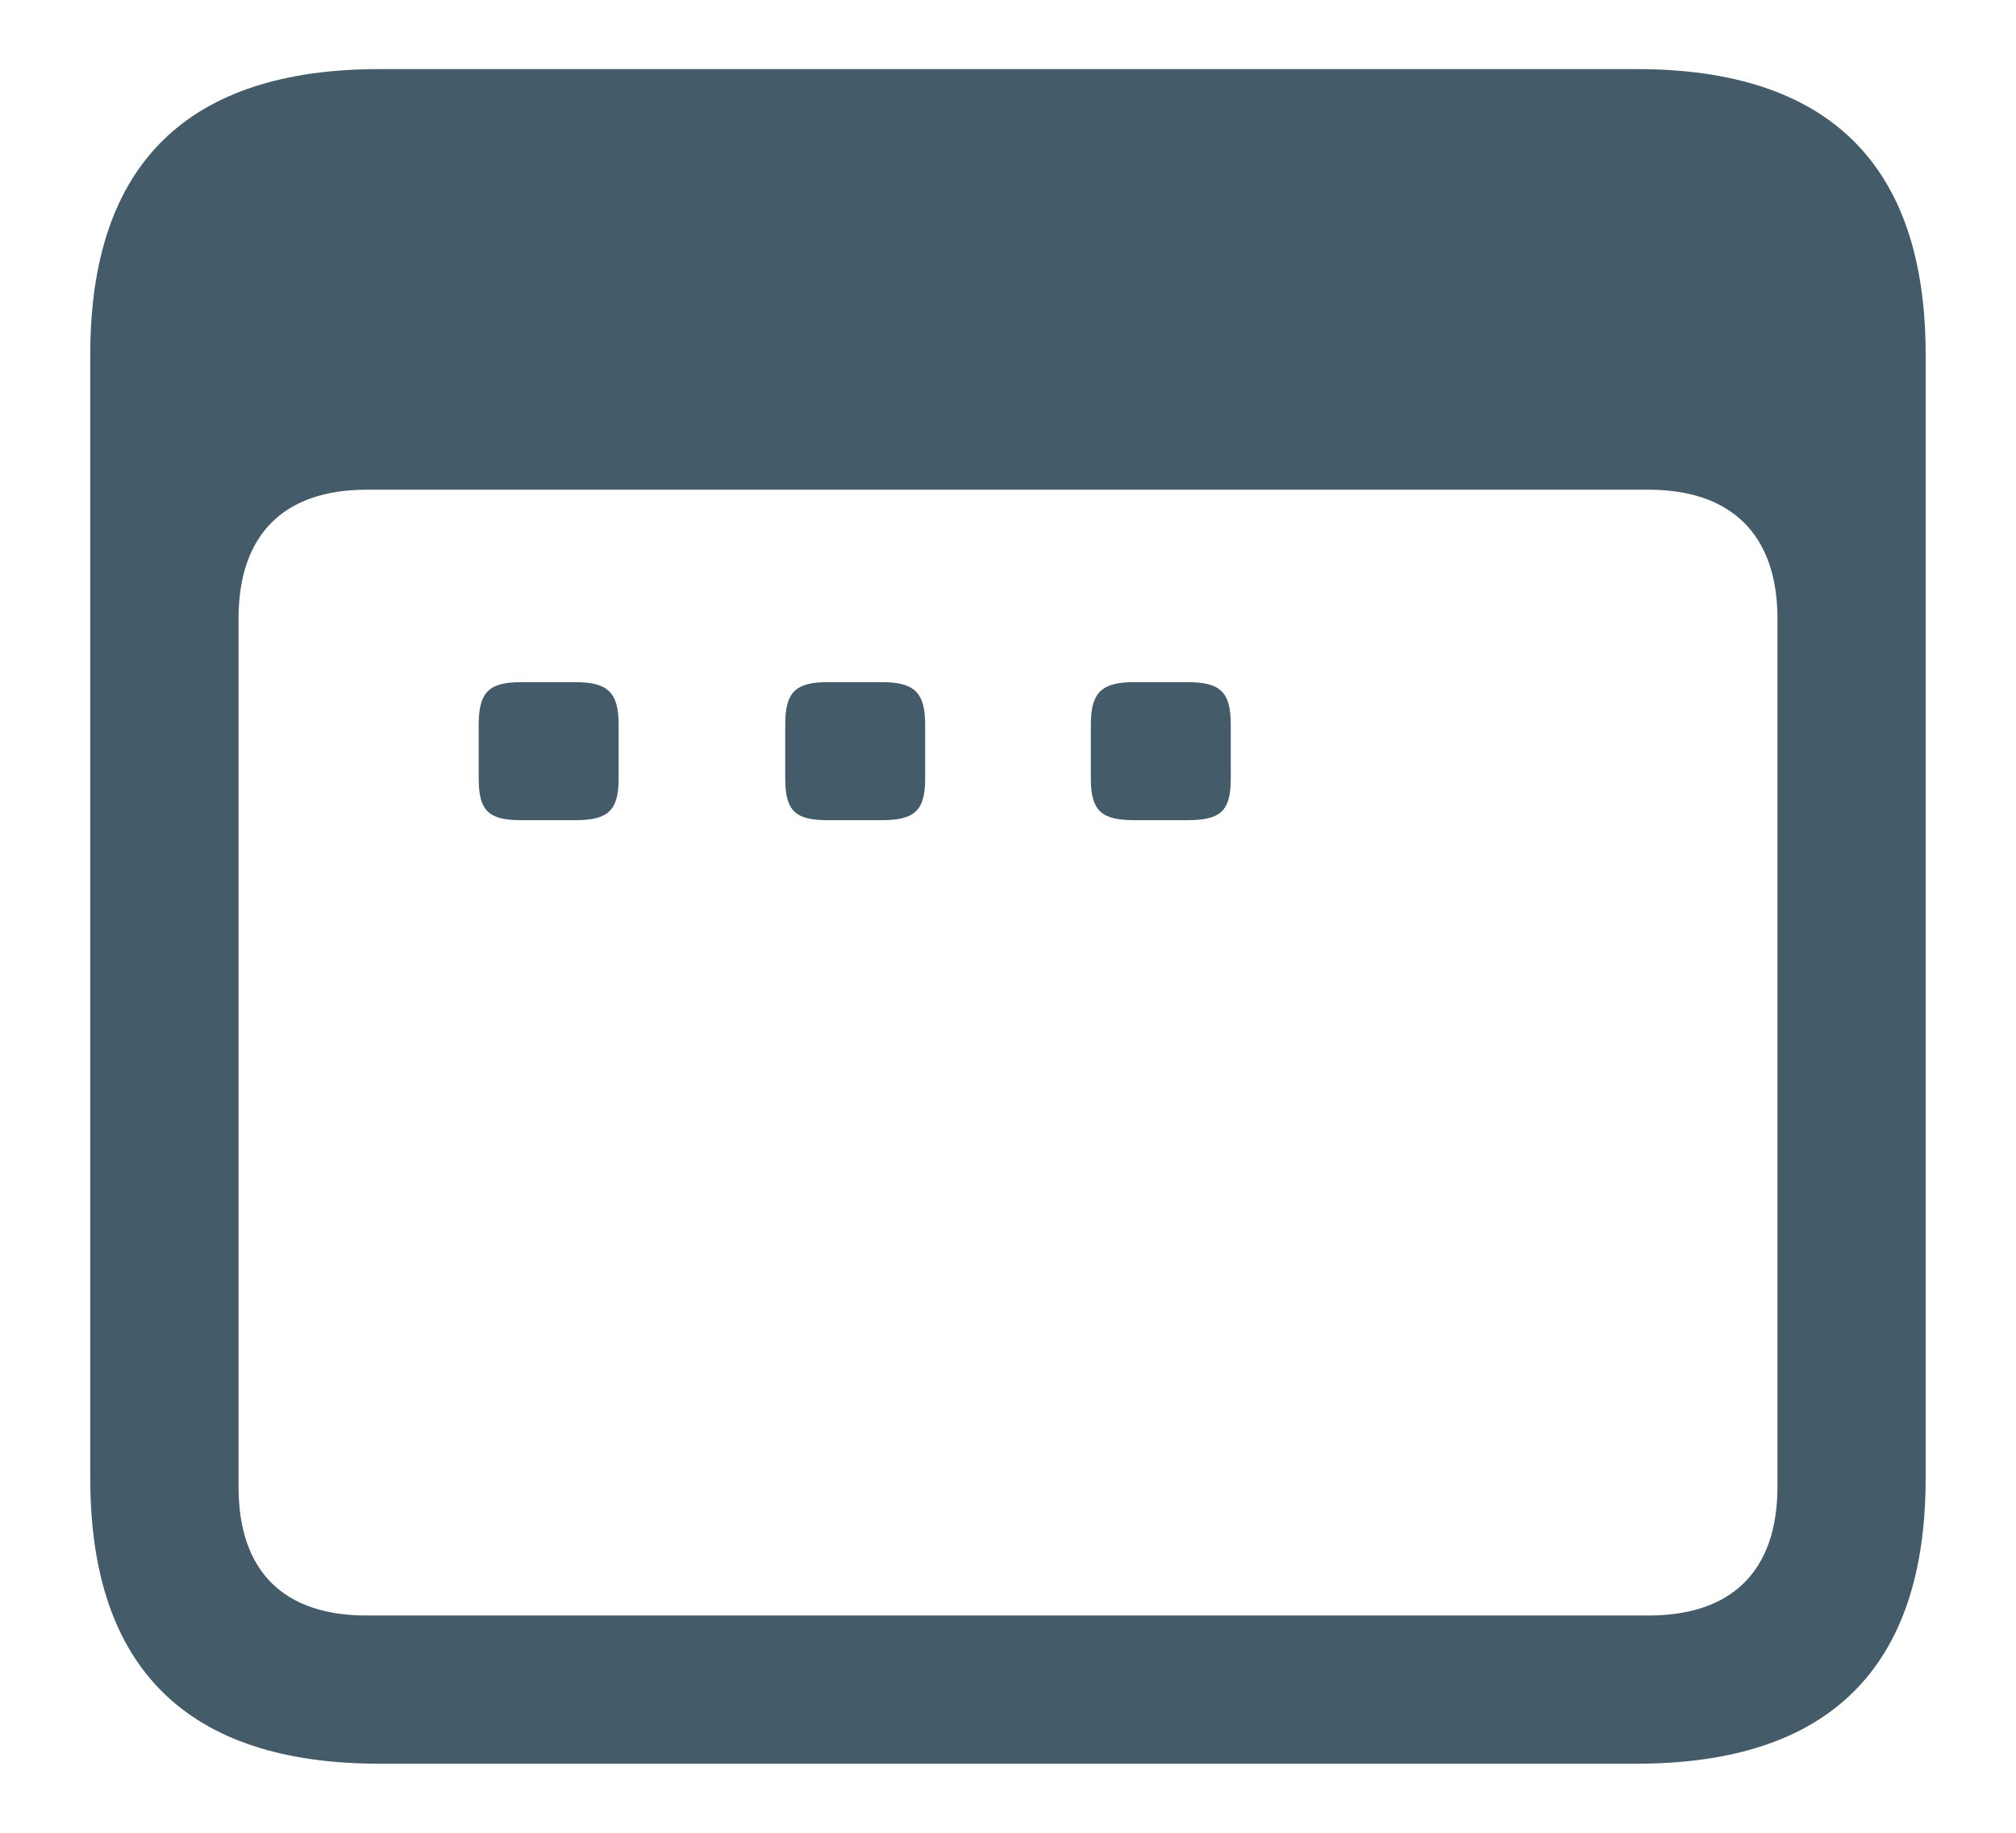 <svg width="22" height="20" viewBox="0 0 22 20" fill="none" xmlns="http://www.w3.org/2000/svg">
<path d="M4.139 19.246L17.86 19.246C19.96 19.246 21.014 18.201 21.014 16.132L21.014 3.868C21.014 1.799 19.96 0.754 17.86 0.754L4.139 0.754C2.05 0.754 0.985 1.788 0.985 3.868L0.985 16.132C0.985 18.212 2.05 19.246 4.139 19.246ZM3.999 17.629C3.105 17.629 2.603 17.157 2.603 16.223L2.603 6.751C2.603 5.826 3.105 5.344 3.999 5.344L17.991 5.344C18.885 5.344 19.397 5.826 19.397 6.751L19.397 16.223C19.397 17.157 18.885 17.629 17.991 17.629L3.999 17.629ZM9.031 8.95H9.624C9.975 8.95 10.096 8.85 10.096 8.498V7.906C10.096 7.554 9.975 7.444 9.624 7.444L9.031 7.444C8.68 7.444 8.569 7.554 8.569 7.906V8.498C8.569 8.85 8.68 8.95 9.031 8.95ZM12.376 8.95H12.959C13.32 8.95 13.431 8.85 13.431 8.498V7.906C13.431 7.554 13.32 7.444 12.959 7.444H12.376C12.024 7.444 11.904 7.554 11.904 7.906V8.498C11.904 8.85 12.024 8.95 12.376 8.95Z" fill="#445B6A"/>
<path d="M6.279 8.95H5.686C5.335 8.95 5.224 8.85 5.224 8.498V7.906C5.224 7.554 5.335 7.444 5.686 7.444H6.279C6.63 7.444 6.751 7.554 6.751 7.906V8.498C6.751 8.85 6.63 8.95 6.279 8.95Z" fill="#445B6A"/>
</svg>
